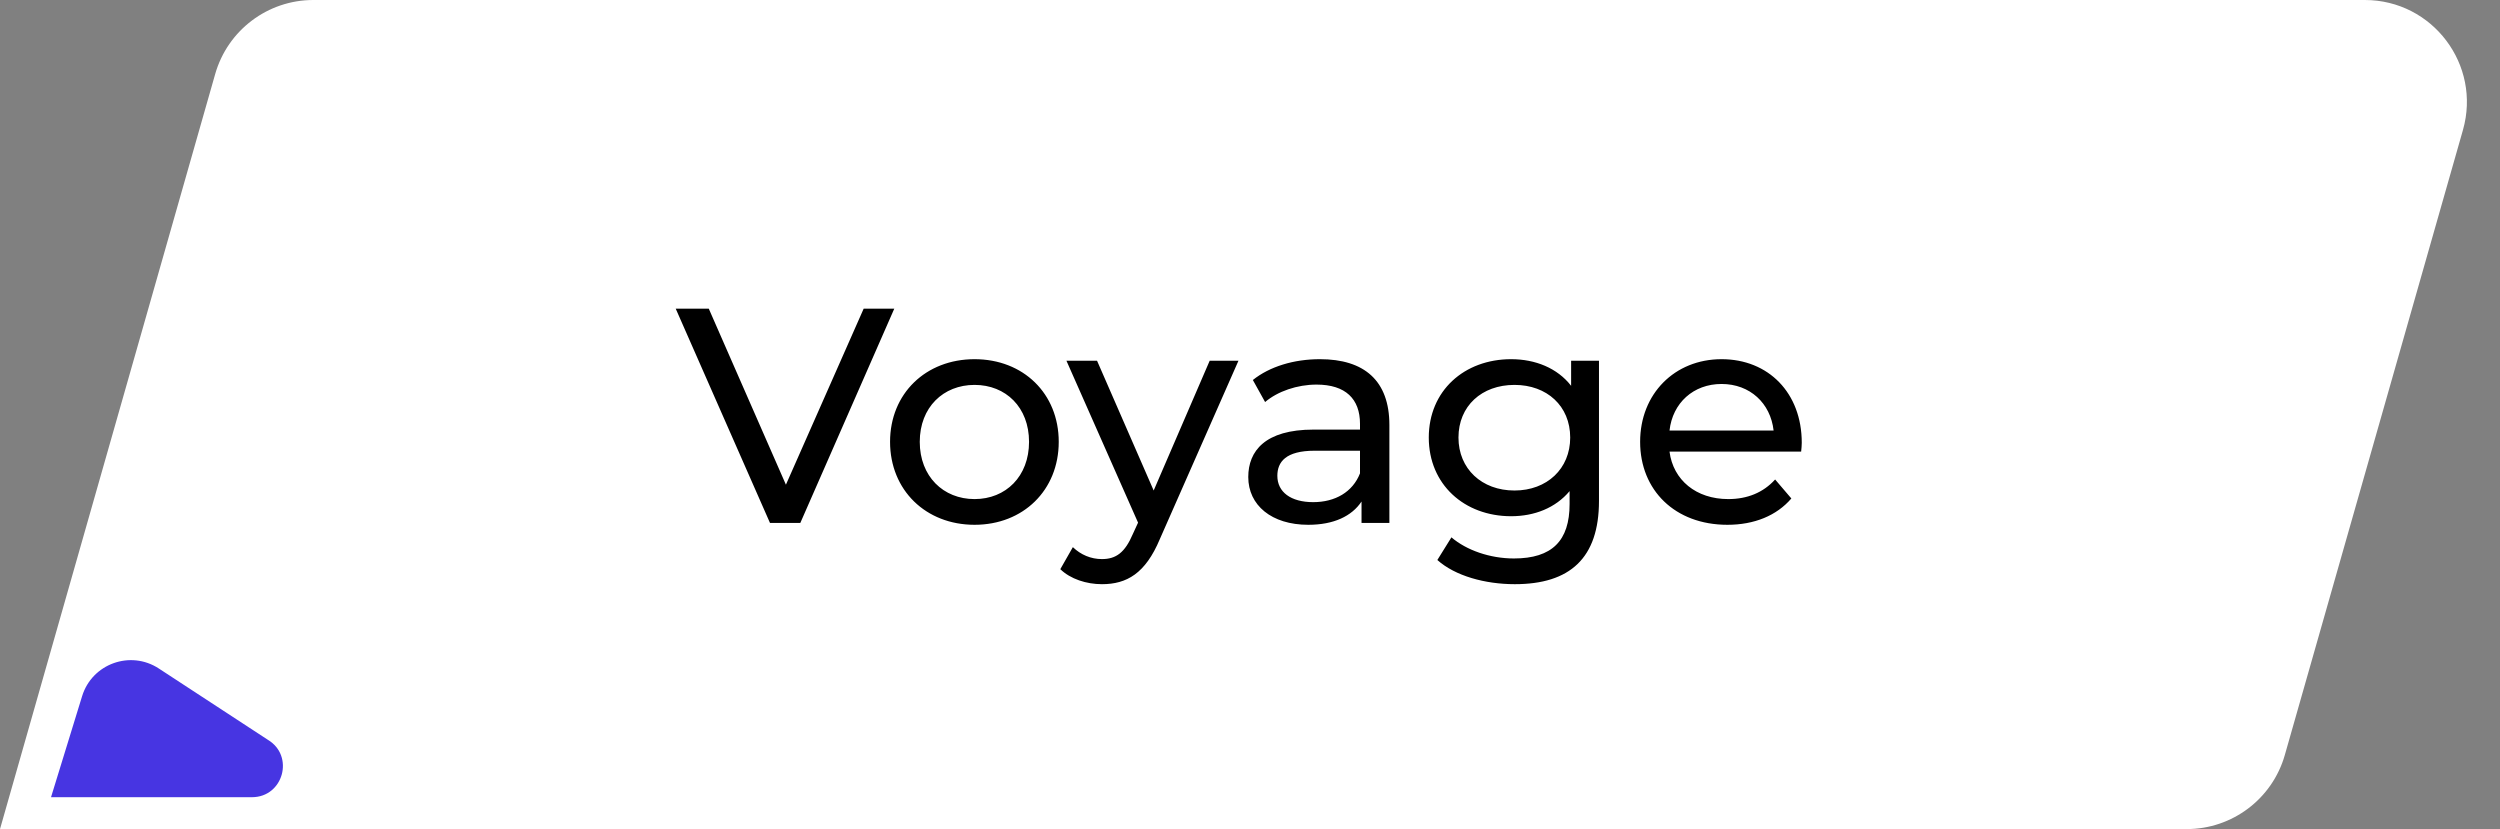 <svg width="196" height="65" viewBox="0 0 196 65" fill="none" xmlns="http://www.w3.org/2000/svg">
<rect x="0" y="0" width="196" height="65" fill="#808080" stroke="none"/>
<g clip-path="url(#clip0_1_62)">
<path d="M16.87 5.807C17.85 2.37 20.99 0 24.564 0H185.401C190.714 0 194.551 5.083 193.095 10.193L179.13 59.193C178.15 62.63 175.01 65 171.436 65H0L16.87 5.807Z" fill="white"/>
<path d="M6.437 54.58C7.219 52.037 10.222 50.953 12.449 52.409L21 58C23.107 59.264 22.211 62.5 19.754 62.5H4L6.437 54.58Z" fill="#4735E2"/>
<path d="M61.616 38L55.568 24.2H52.976L60.368 41H62.744L70.112 24.2H67.712L61.616 38ZM76.405 41.144C80.221 41.144 83.005 38.432 83.005 34.64C83.005 30.848 80.221 28.16 76.405 28.16C72.589 28.16 69.781 30.848 69.781 34.64C69.781 38.432 72.589 41.144 76.405 41.144ZM76.405 39.128C73.957 39.128 72.109 37.352 72.109 34.64C72.109 31.928 73.957 30.176 76.405 30.176C78.853 30.176 80.677 31.928 80.677 34.64C80.677 37.352 78.853 39.128 76.405 39.128ZM90.448 38.456L86.008 28.28H83.608L89.224 40.976L88.816 41.864C88.192 43.328 87.496 43.832 86.392 43.832C85.528 43.832 84.736 43.496 84.112 42.896L83.128 44.624C83.92 45.392 85.168 45.8 86.392 45.8C88.336 45.8 89.8 44.96 90.928 42.272L97.096 28.28H94.84L90.448 38.456ZM103.48 28.16C101.44 28.16 99.544 28.736 98.224 29.792L99.184 31.52C100.168 30.68 101.704 30.152 103.216 30.152C105.496 30.152 106.624 31.28 106.624 33.224V33.68H102.976C99.184 33.68 97.864 35.36 97.864 37.4C97.864 39.608 99.688 41.144 102.568 41.144C104.56 41.144 105.976 40.472 106.744 39.32V41H108.928V33.32C108.928 29.84 106.96 28.16 103.48 28.16ZM102.952 39.368C101.2 39.368 100.144 38.576 100.144 37.304C100.144 36.224 100.792 35.336 103.072 35.336H106.624V37.112C106.048 38.576 104.68 39.368 102.952 39.368ZM123.176 30.248C122.096 28.856 120.368 28.16 118.472 28.16C114.8 28.16 112.016 30.632 112.016 34.304C112.016 37.976 114.8 40.472 118.472 40.472C120.296 40.472 121.952 39.824 123.056 38.504V39.512C123.056 42.392 121.688 43.784 118.688 43.784C116.816 43.784 114.968 43.136 113.792 42.128L112.688 43.904C114.08 45.152 116.432 45.8 118.76 45.8C123.08 45.8 125.36 43.76 125.36 39.272V28.28H123.176V30.248ZM118.736 38.456C116.168 38.456 114.344 36.752 114.344 34.304C114.344 31.832 116.168 30.176 118.736 30.176C121.28 30.176 123.104 31.832 123.104 34.304C123.104 36.752 121.28 38.456 118.736 38.456ZM141.258 34.712C141.258 30.8 138.642 28.16 134.97 28.16C131.298 28.16 128.586 30.872 128.586 34.64C128.586 38.432 131.322 41.144 135.426 41.144C137.538 41.144 139.29 40.424 140.442 39.08L139.17 37.592C138.234 38.624 136.986 39.128 135.498 39.128C132.978 39.128 131.178 37.64 130.89 35.408H141.21C141.234 35.192 141.258 34.904 141.258 34.712ZM134.97 30.104C137.202 30.104 138.81 31.616 139.05 33.752H130.89C131.13 31.592 132.762 30.104 134.97 30.104Z" fill="black"/>
</g>
<defs>
<clipPath id="clip0_1_62">
<rect width="196" height="65" fill="white"/>
</clipPath>
</defs>
</svg>
